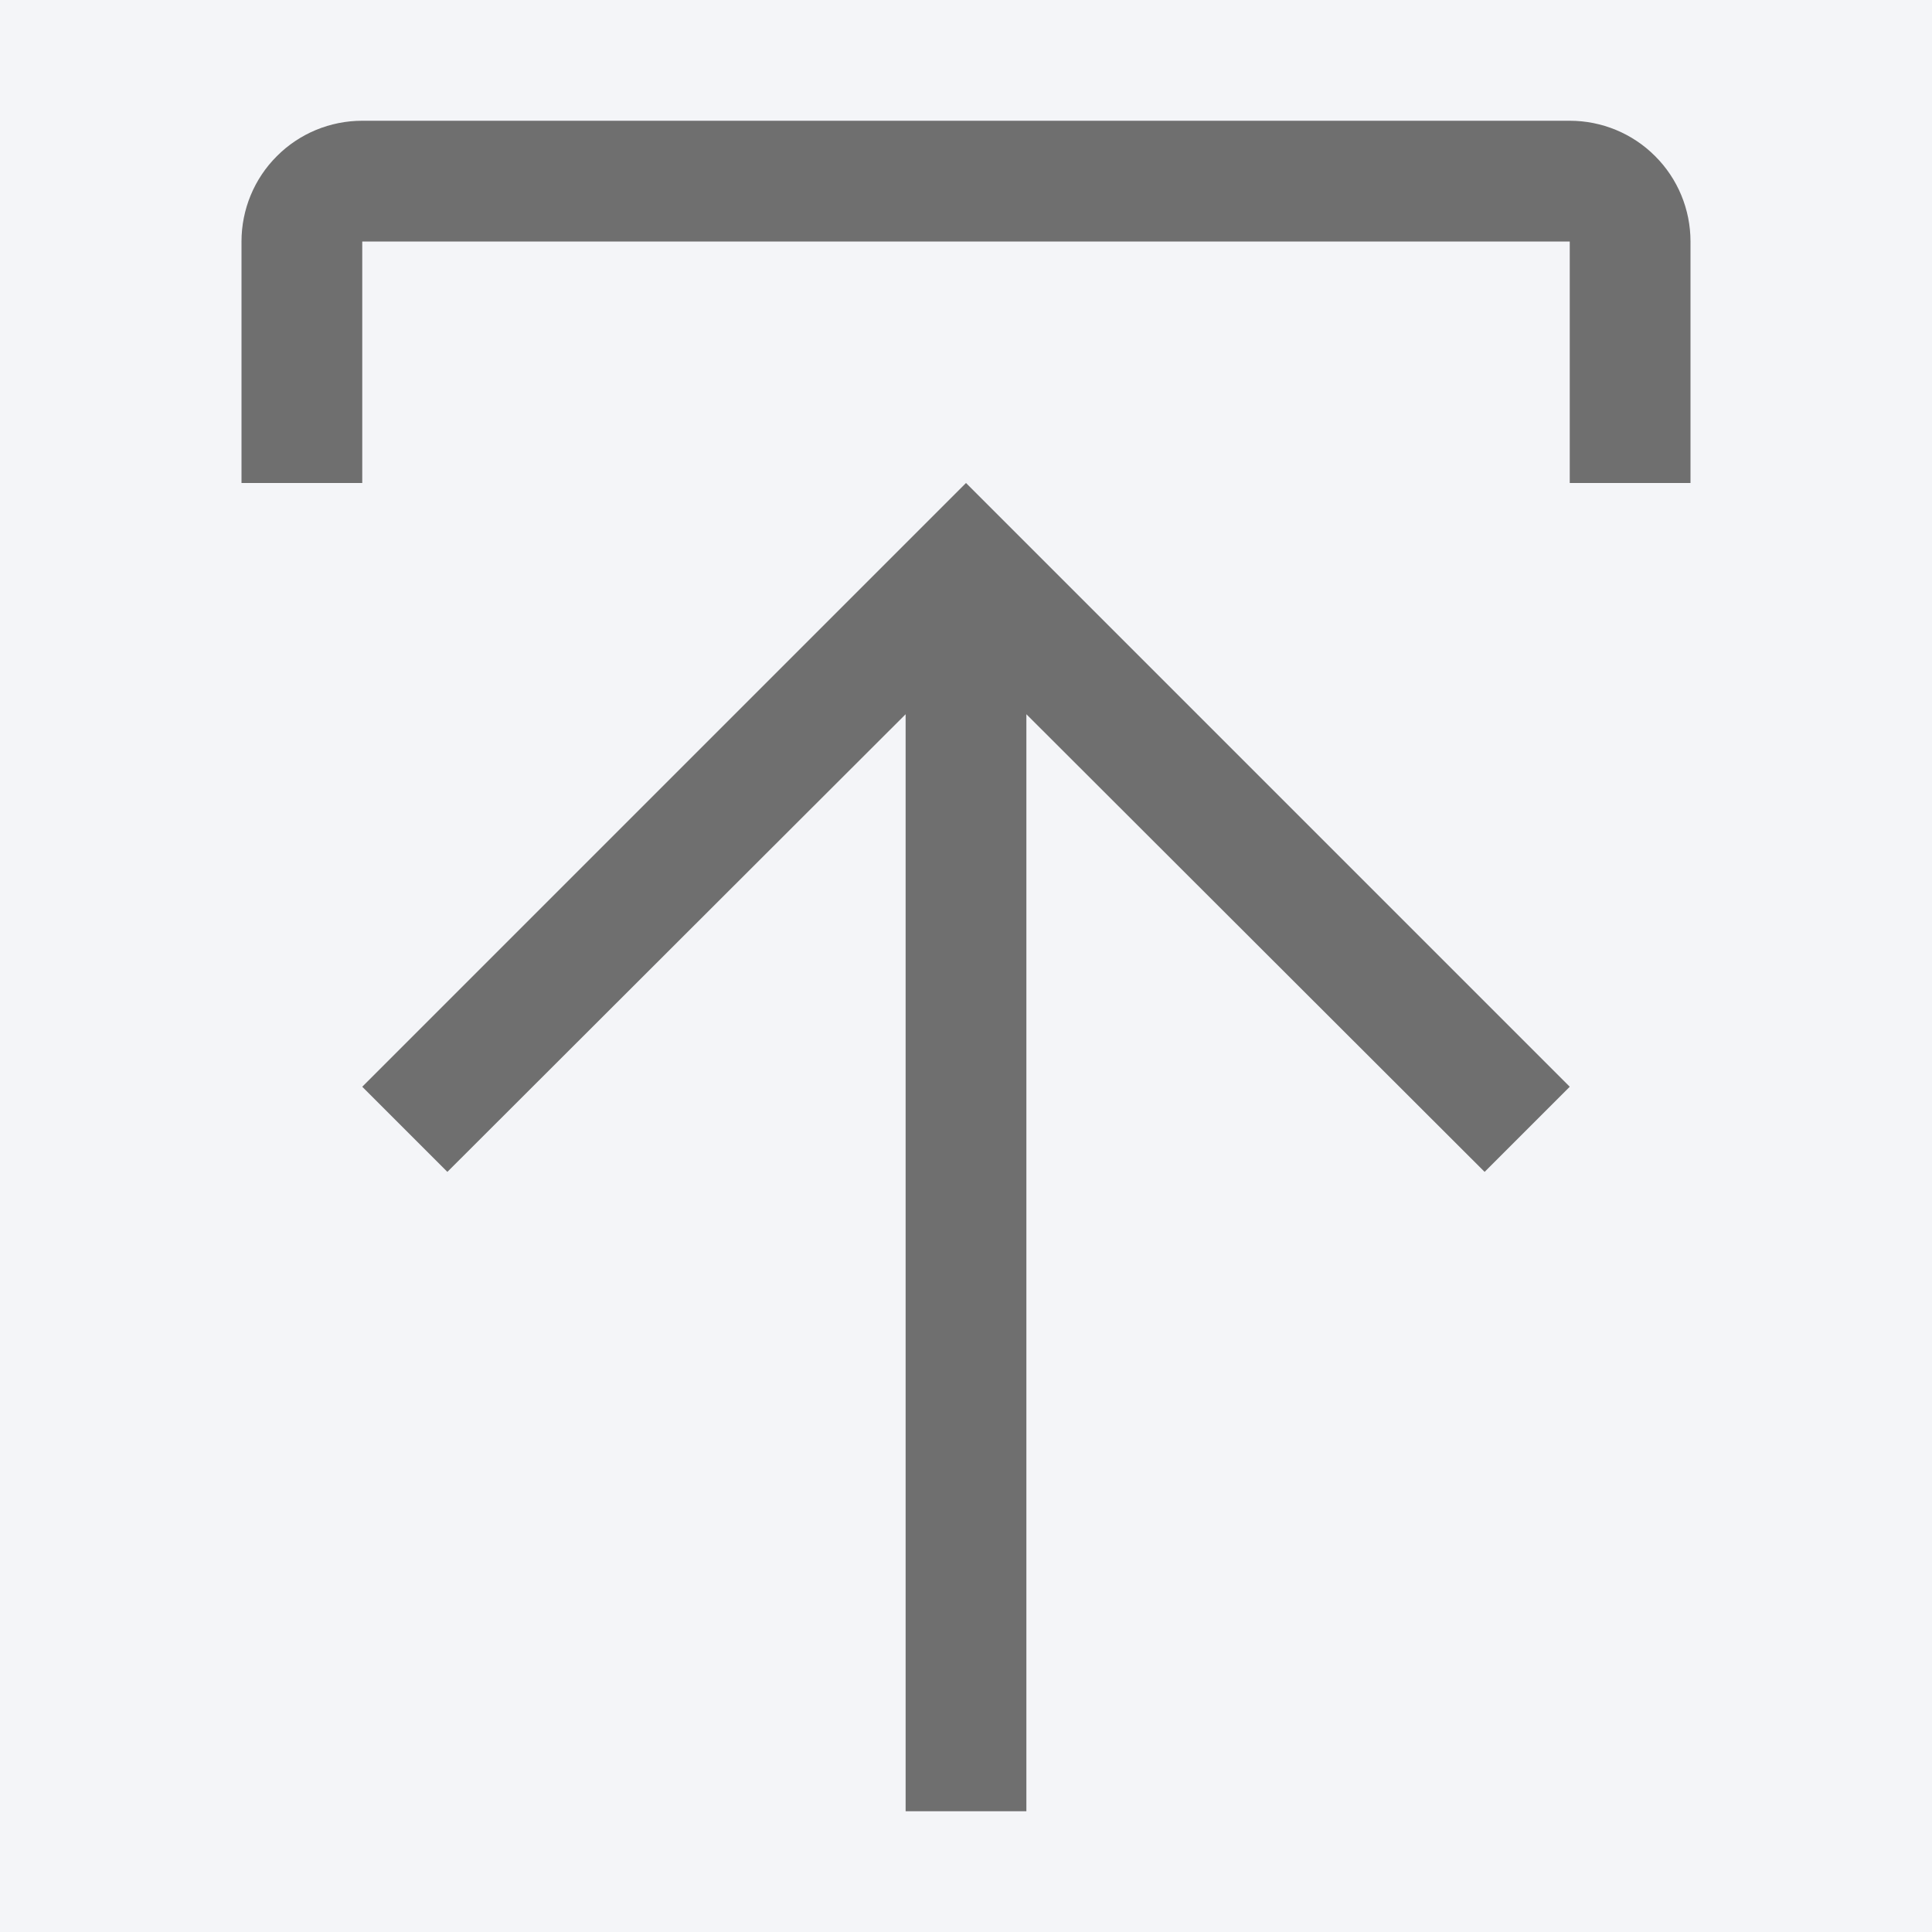 <svg width="16px" height="16px" viewBox="0 0 16 16" fill="none" xmlns="http://www.w3.org/2000/svg" transform="rotate(0) scale(1, 1)">
<rect width="16" height="16" fill="#f4f5f8" style="mix-blend-mode:multiply"/>
<path d="M3 9L3.705 9.705L7.5 5.915V15H8.5V5.915L12.295 9.705L13 9L8 4L3 9Z" fill="#6f6f6f"/>
<path d="M3 4V2H13V4H14V2C14 1.735 13.895 1.48 13.707 1.293C13.52 1.105 13.265 1 13 1H3C2.735 1 2.48 1.105 2.293 1.293C2.105 1.48 2 1.735 2 2V4H3Z" fill="#6f6f6f"/>
</svg>